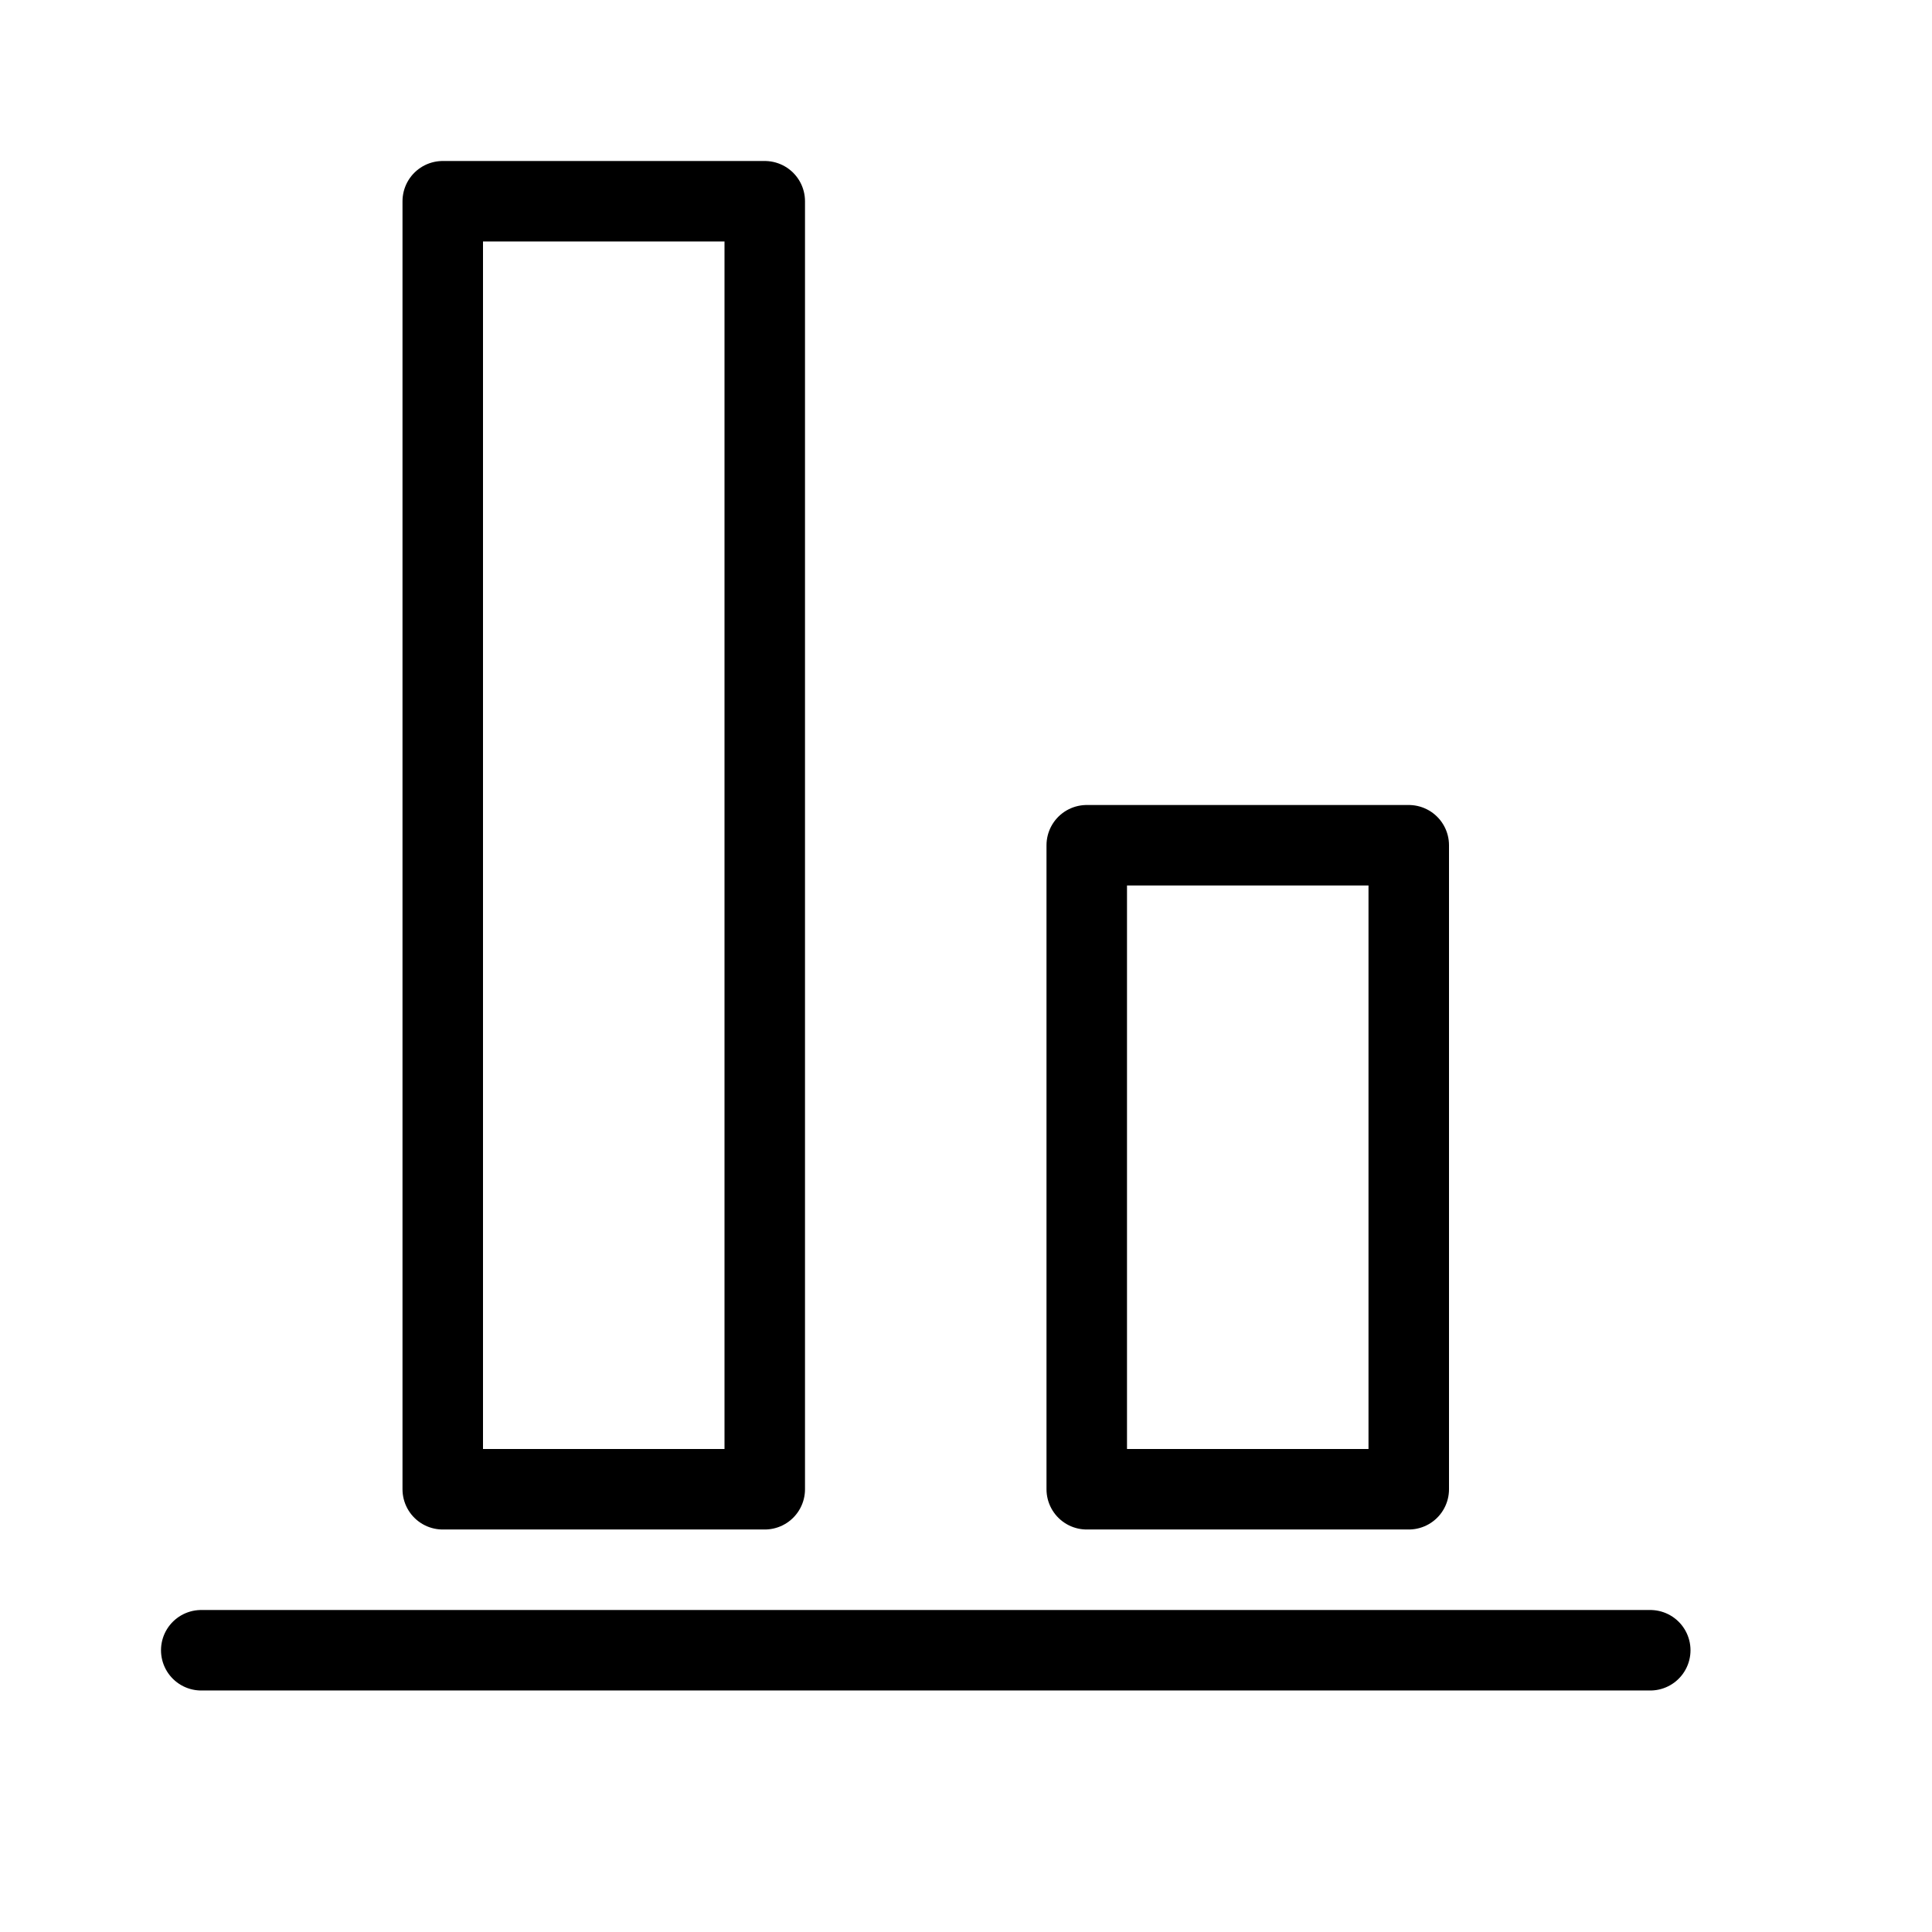 <svg height="24" viewBox="0 0 24 24" width="24" xmlns="http://www.w3.org/2000/svg"><path d="m5.5 18.5h4v-16h-4zm8 0h4v-8h-4zm-11 2h18" fill="none" stroke="#000" stroke-linecap="round" stroke-linejoin="round"/></svg>